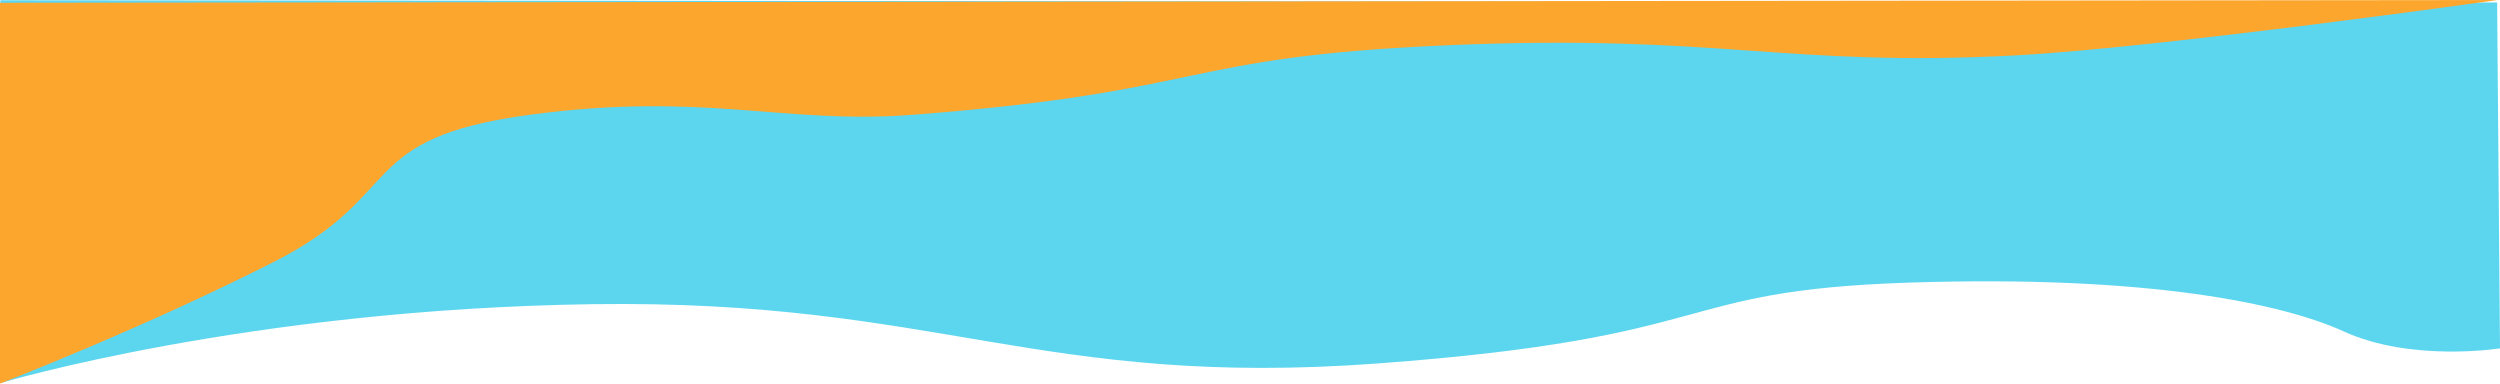 <svg xmlns="http://www.w3.org/2000/svg" viewBox="0 0 834.72 128.07"><defs><style>.cls-1{fill:#5cd6ef;}.cls-2{fill:#fda62e;}</style></defs><g id="Calque_2" data-name="Calque 2"><g id="Calque_1-2" data-name="Calque 1"><g id="Groupe_1735" data-name="Groupe 1735"><path id="Tracé_1293" data-name="Tracé 1293" class="cls-1" d="M.12.09V127.9s82.58-24.72,197.79-26.34S347,129.69,459.82,121.37c116.77-8.61,96.76-24.34,177.44-27s125.4,7.21,145.28,16.29c22.67,10.35,52.18,5.66,52.18,5.66L833.76.83Z"/><path id="Tracé_1295-2" data-name="Tracé 1295-2" class="cls-2" d="M0,128.07s47.46-18.31,91.66-40.74,26.74-41.14,85.17-49,85,3.32,127.84,0C404.85,30.63,392.74,19,483.47,15.1s112.75,7.43,189,3.42C720.69,16,834,0,834,0h0L0,.93Z"/></g></g></g></svg>